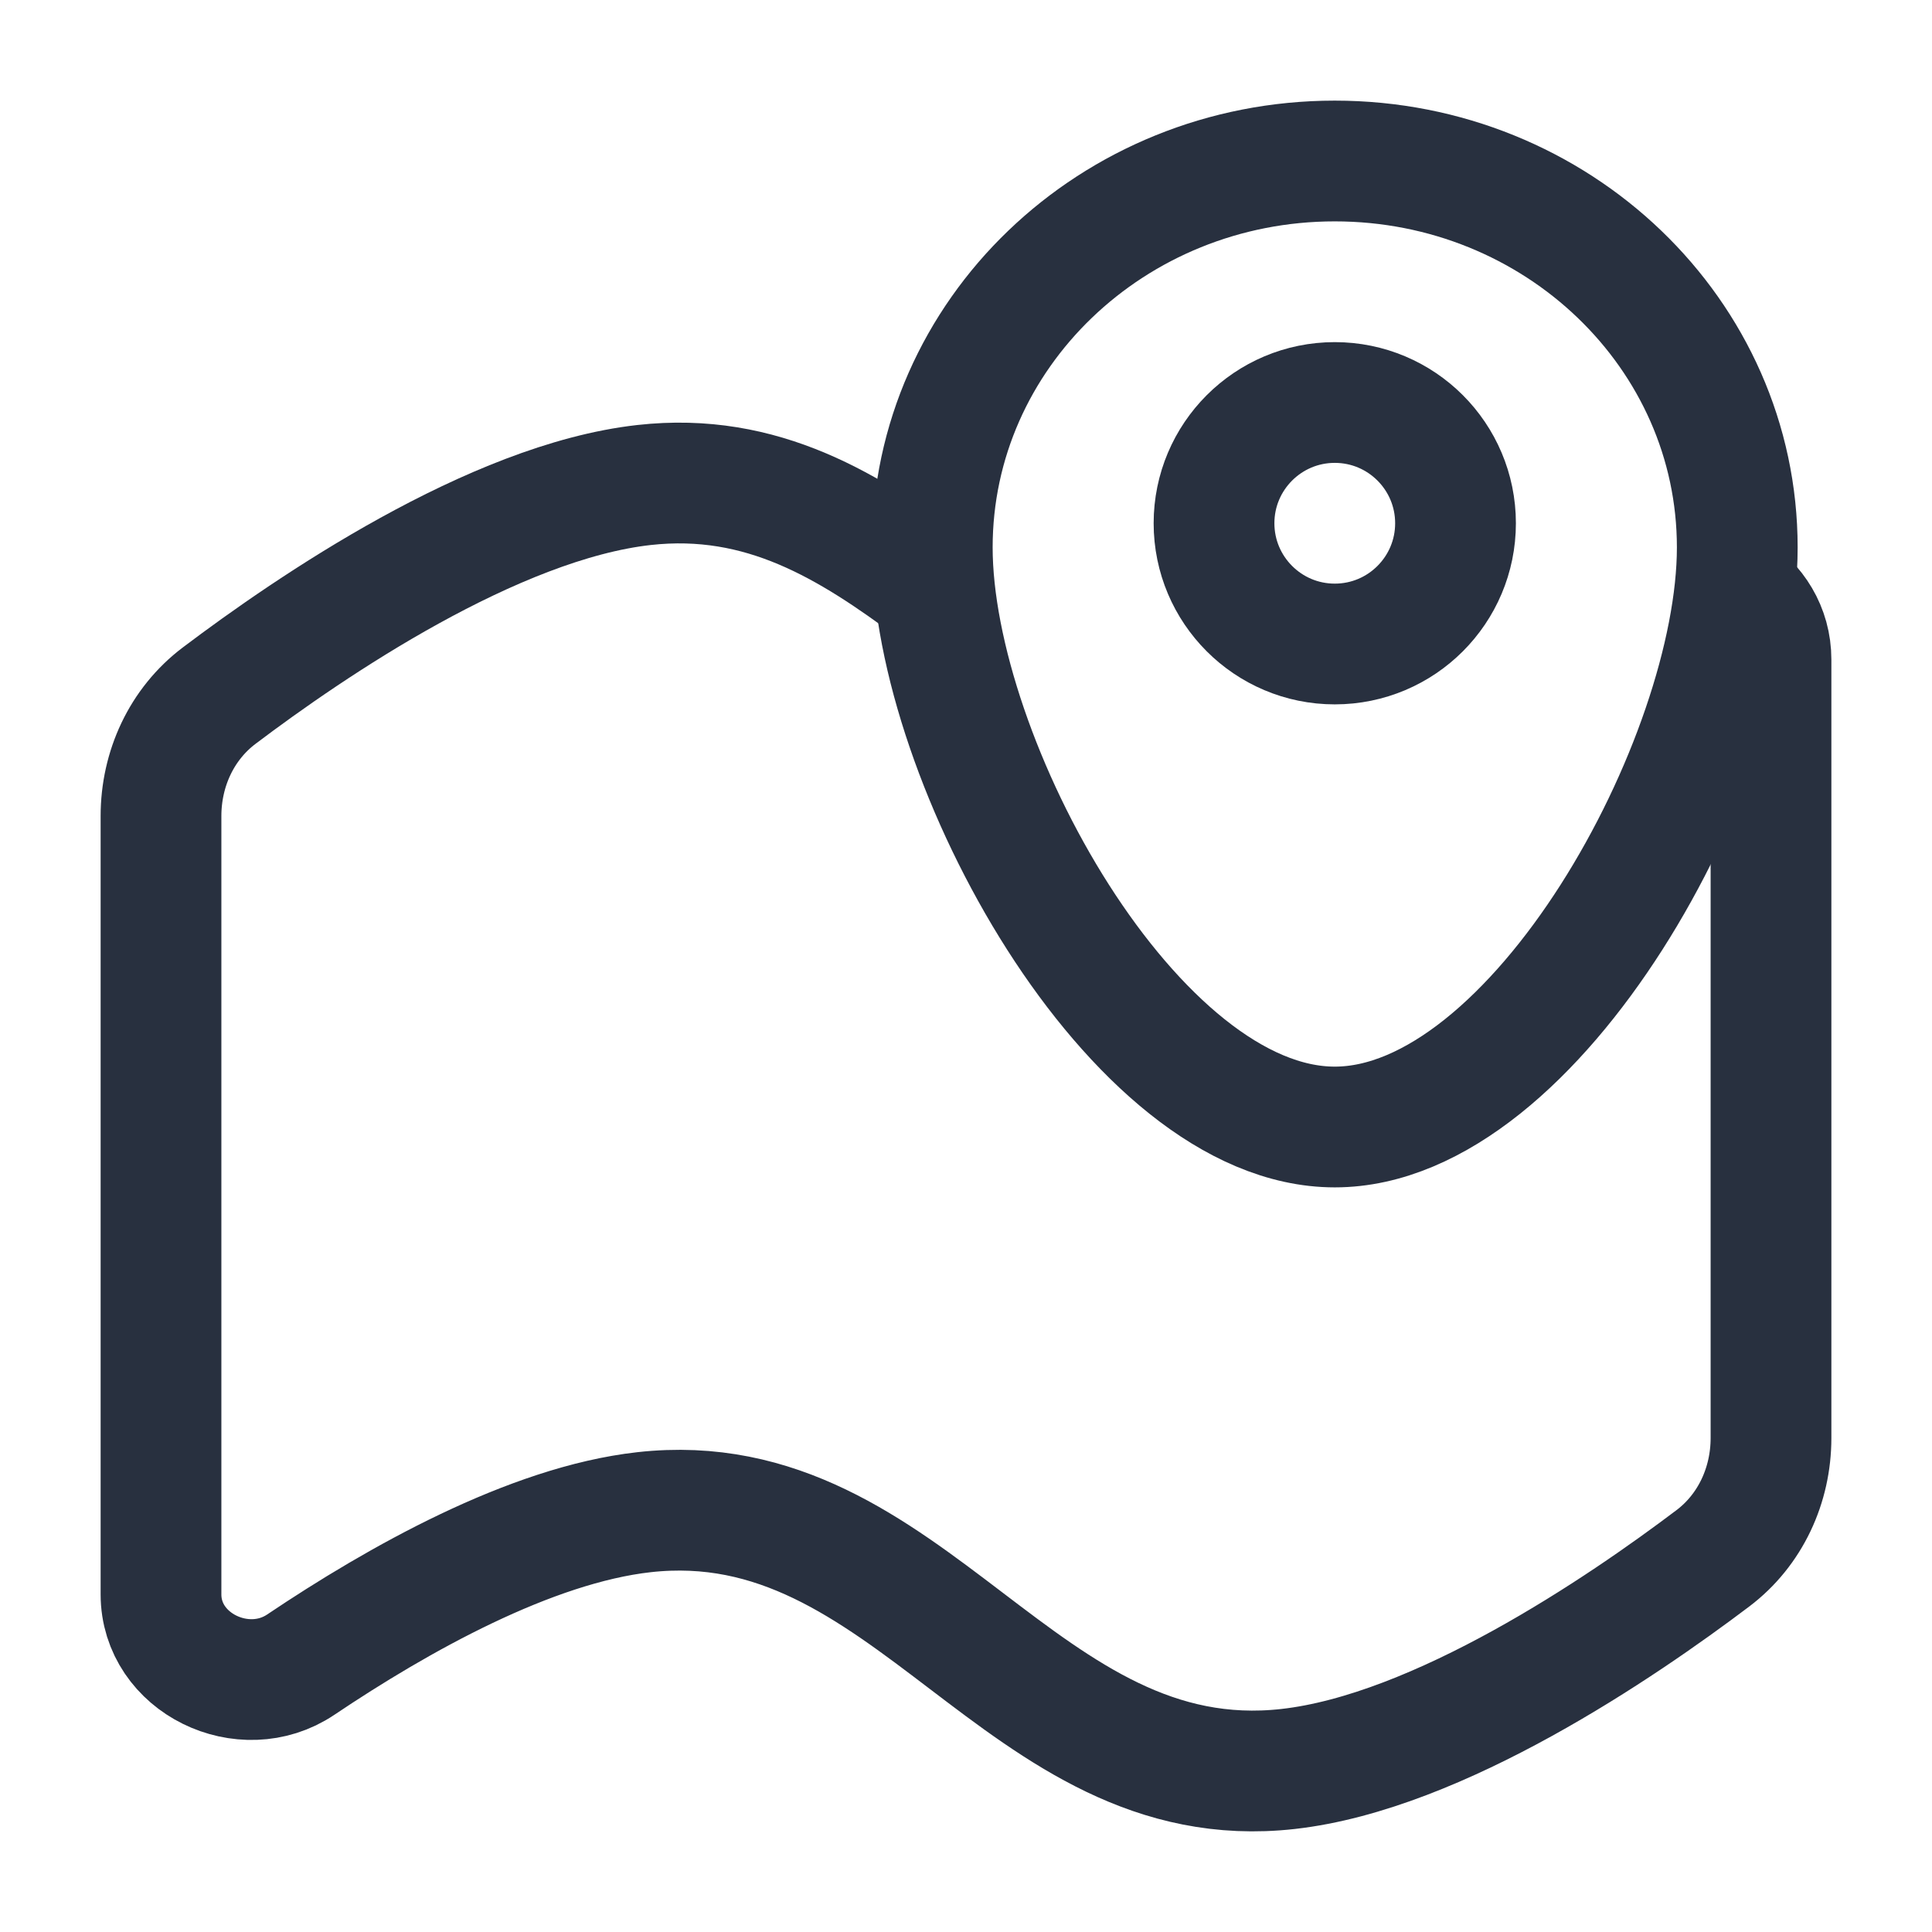 <svg width="24" height="24" viewBox="0 0 24 24" fill="none" xmlns="http://www.w3.org/2000/svg">
<path d="M11.605 7.321C10.56 6.543 9.473 5.86 8 6.025C6.133 6.234 3.86 7.782 2.722 8.642C2.255 8.995 2 9.552 2 10.137V19.806C2 20.66 3.028 21.155 3.736 20.679C4.946 19.866 6.589 18.943 8 18.785C11.318 18.414 12.682 22.347 16 21.975C17.867 21.766 20.14 20.218 21.278 19.358C21.745 19.005 22 18.448 22 17.863V8.194C22 7.814 21.797 7.505 21.508 7.321" stroke="#28303F" stroke-width="1.5"/>
<path d="M21.581 6.8C21.581 9.451 19.081 14 16.581 14C14.081 14 11.581 9.451 11.581 6.8C11.581 4.149 13.82 2 16.581 2C19.343 2 21.581 4.149 21.581 6.8Z" stroke="#28303F" stroke-width="1.5"/>
<path d="M18.081 6.5C18.081 7.328 17.41 8 16.581 8C15.753 8 15.081 7.328 15.081 6.5C15.081 5.672 15.753 5 16.581 5C17.41 5 18.081 5.672 18.081 6.5Z" stroke="#28303F" stroke-width="1.5"/>
</svg>
